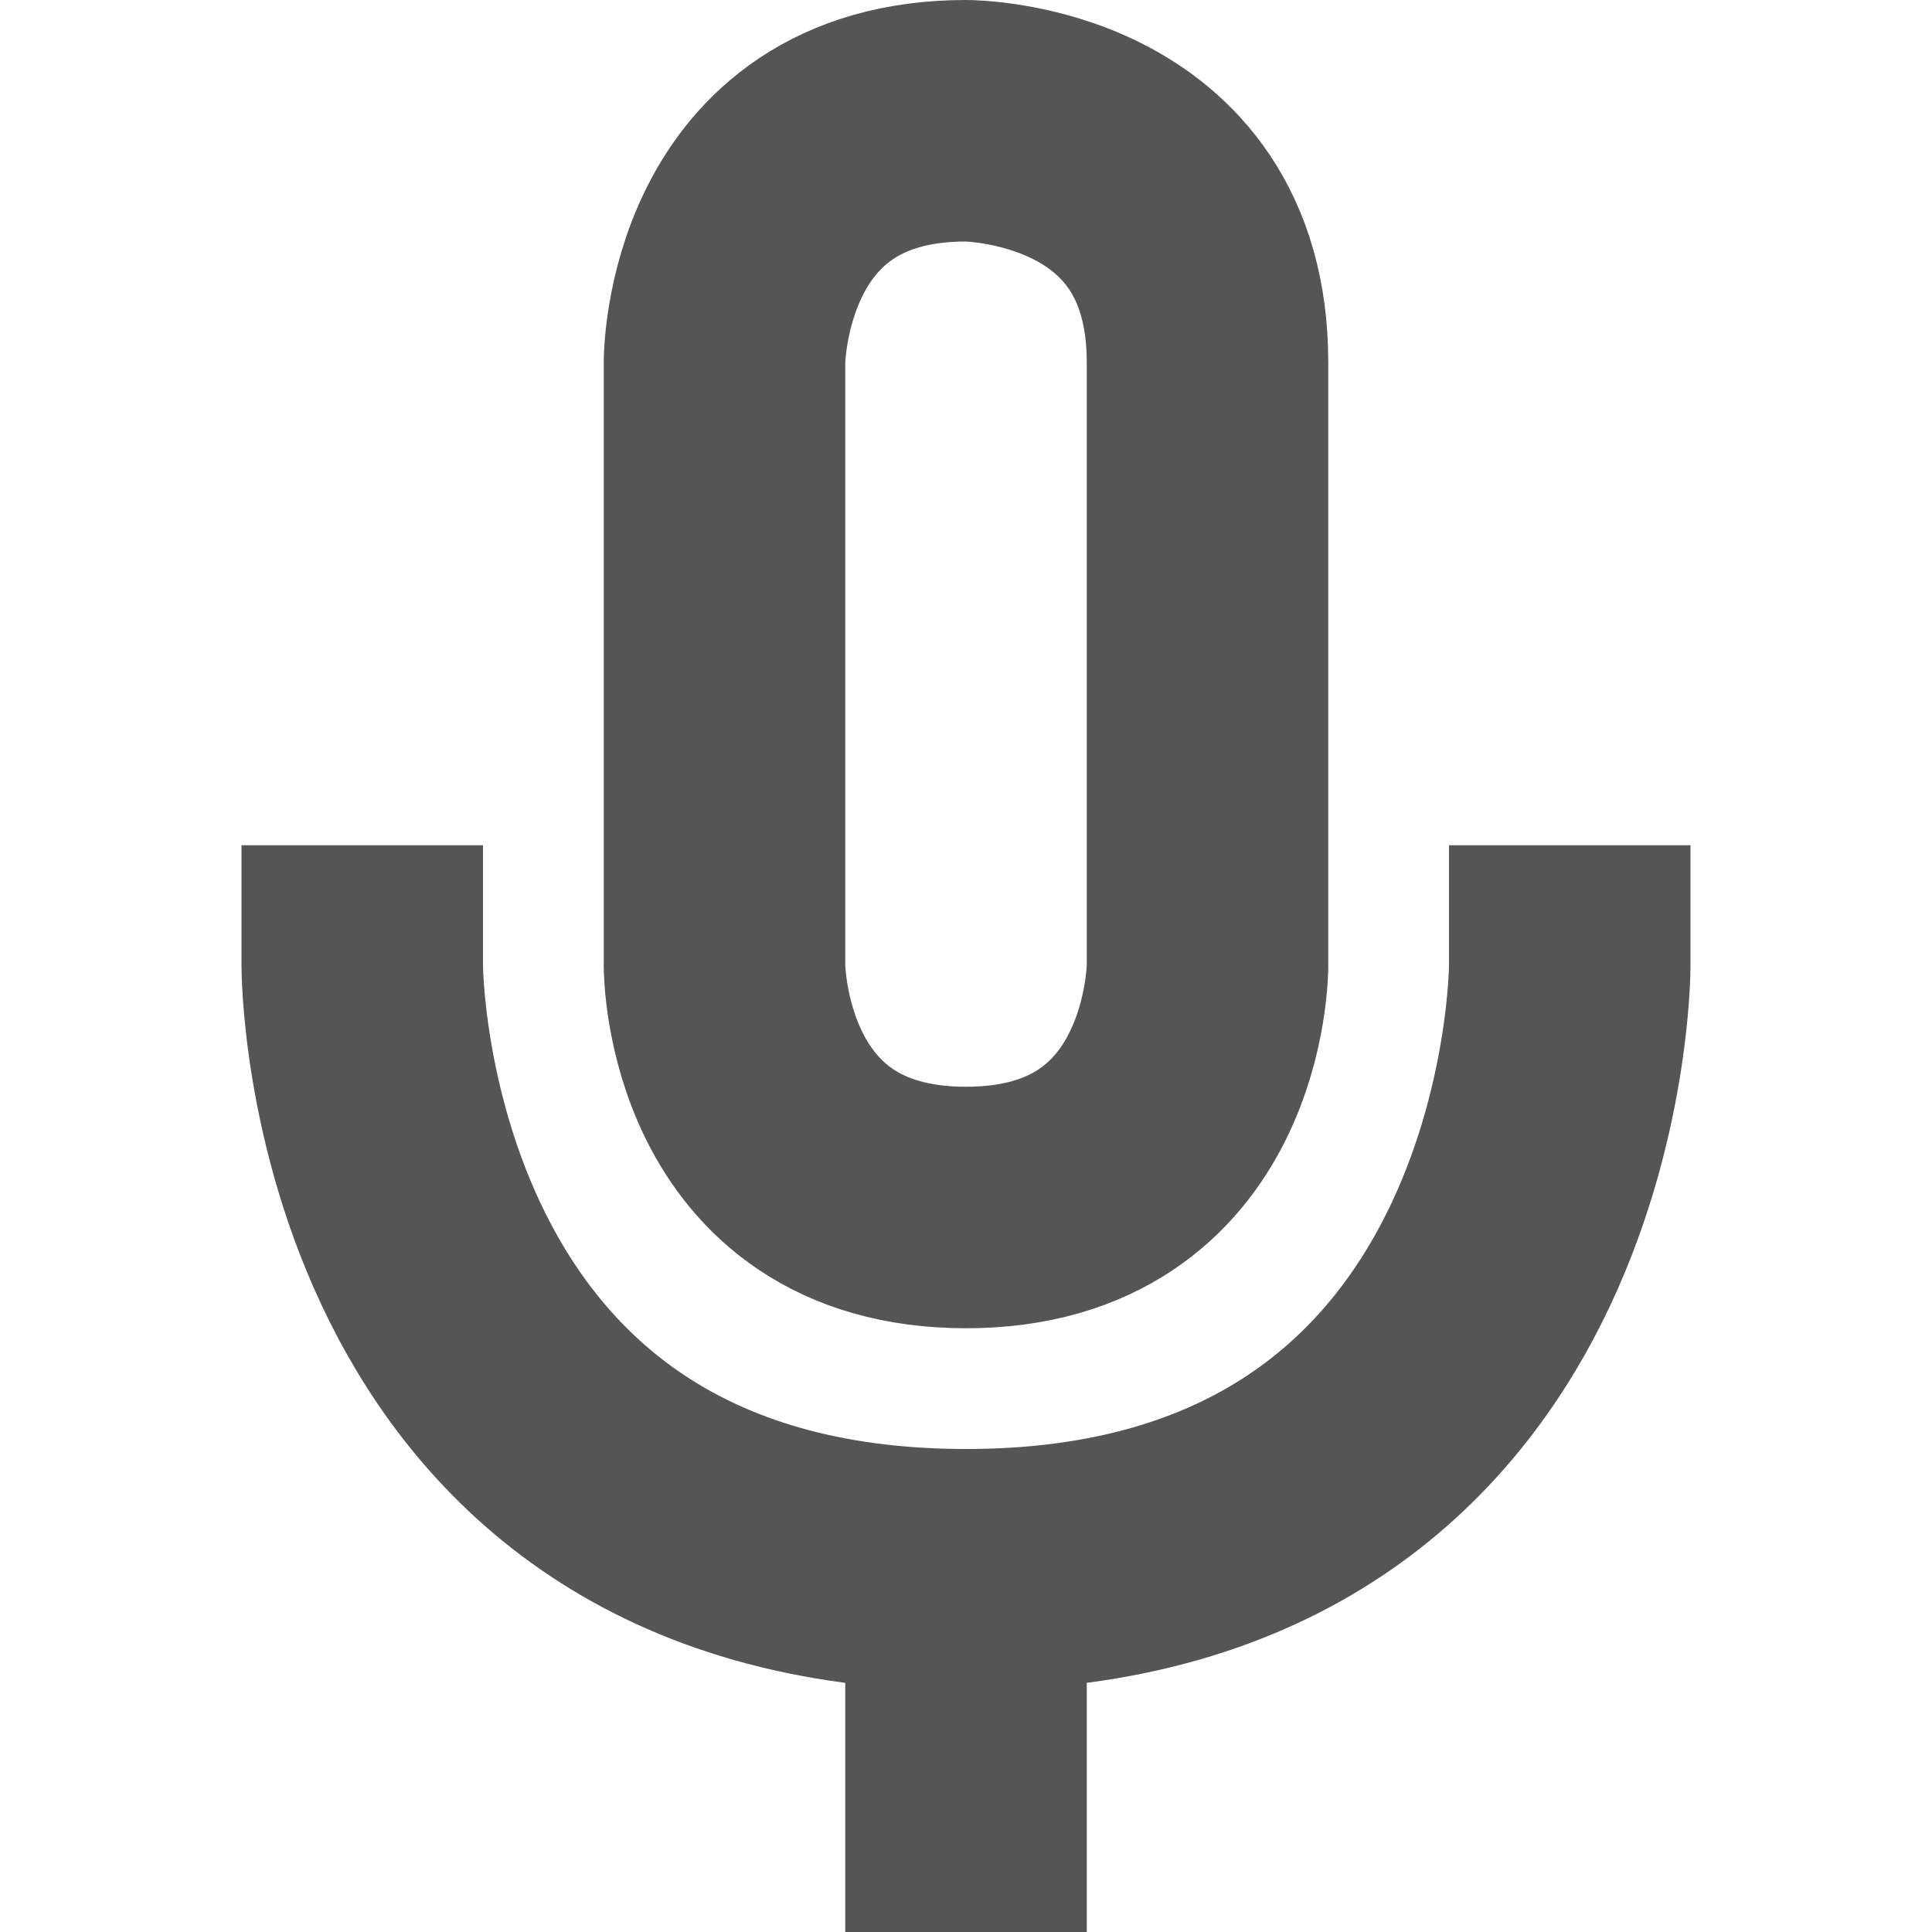 <svg height="16" width="16" xmlns="http://www.w3.org/2000/svg"><path d="m8 1s2 0 2 2v5s0 2-2 2-2-2-2-2v-5s0-2 2-2zm0 15v-3m-5-6v1s0 5 5 5 5-5 5-5v-1" fill="none" stroke="#555" stroke-width="2"/></svg>
